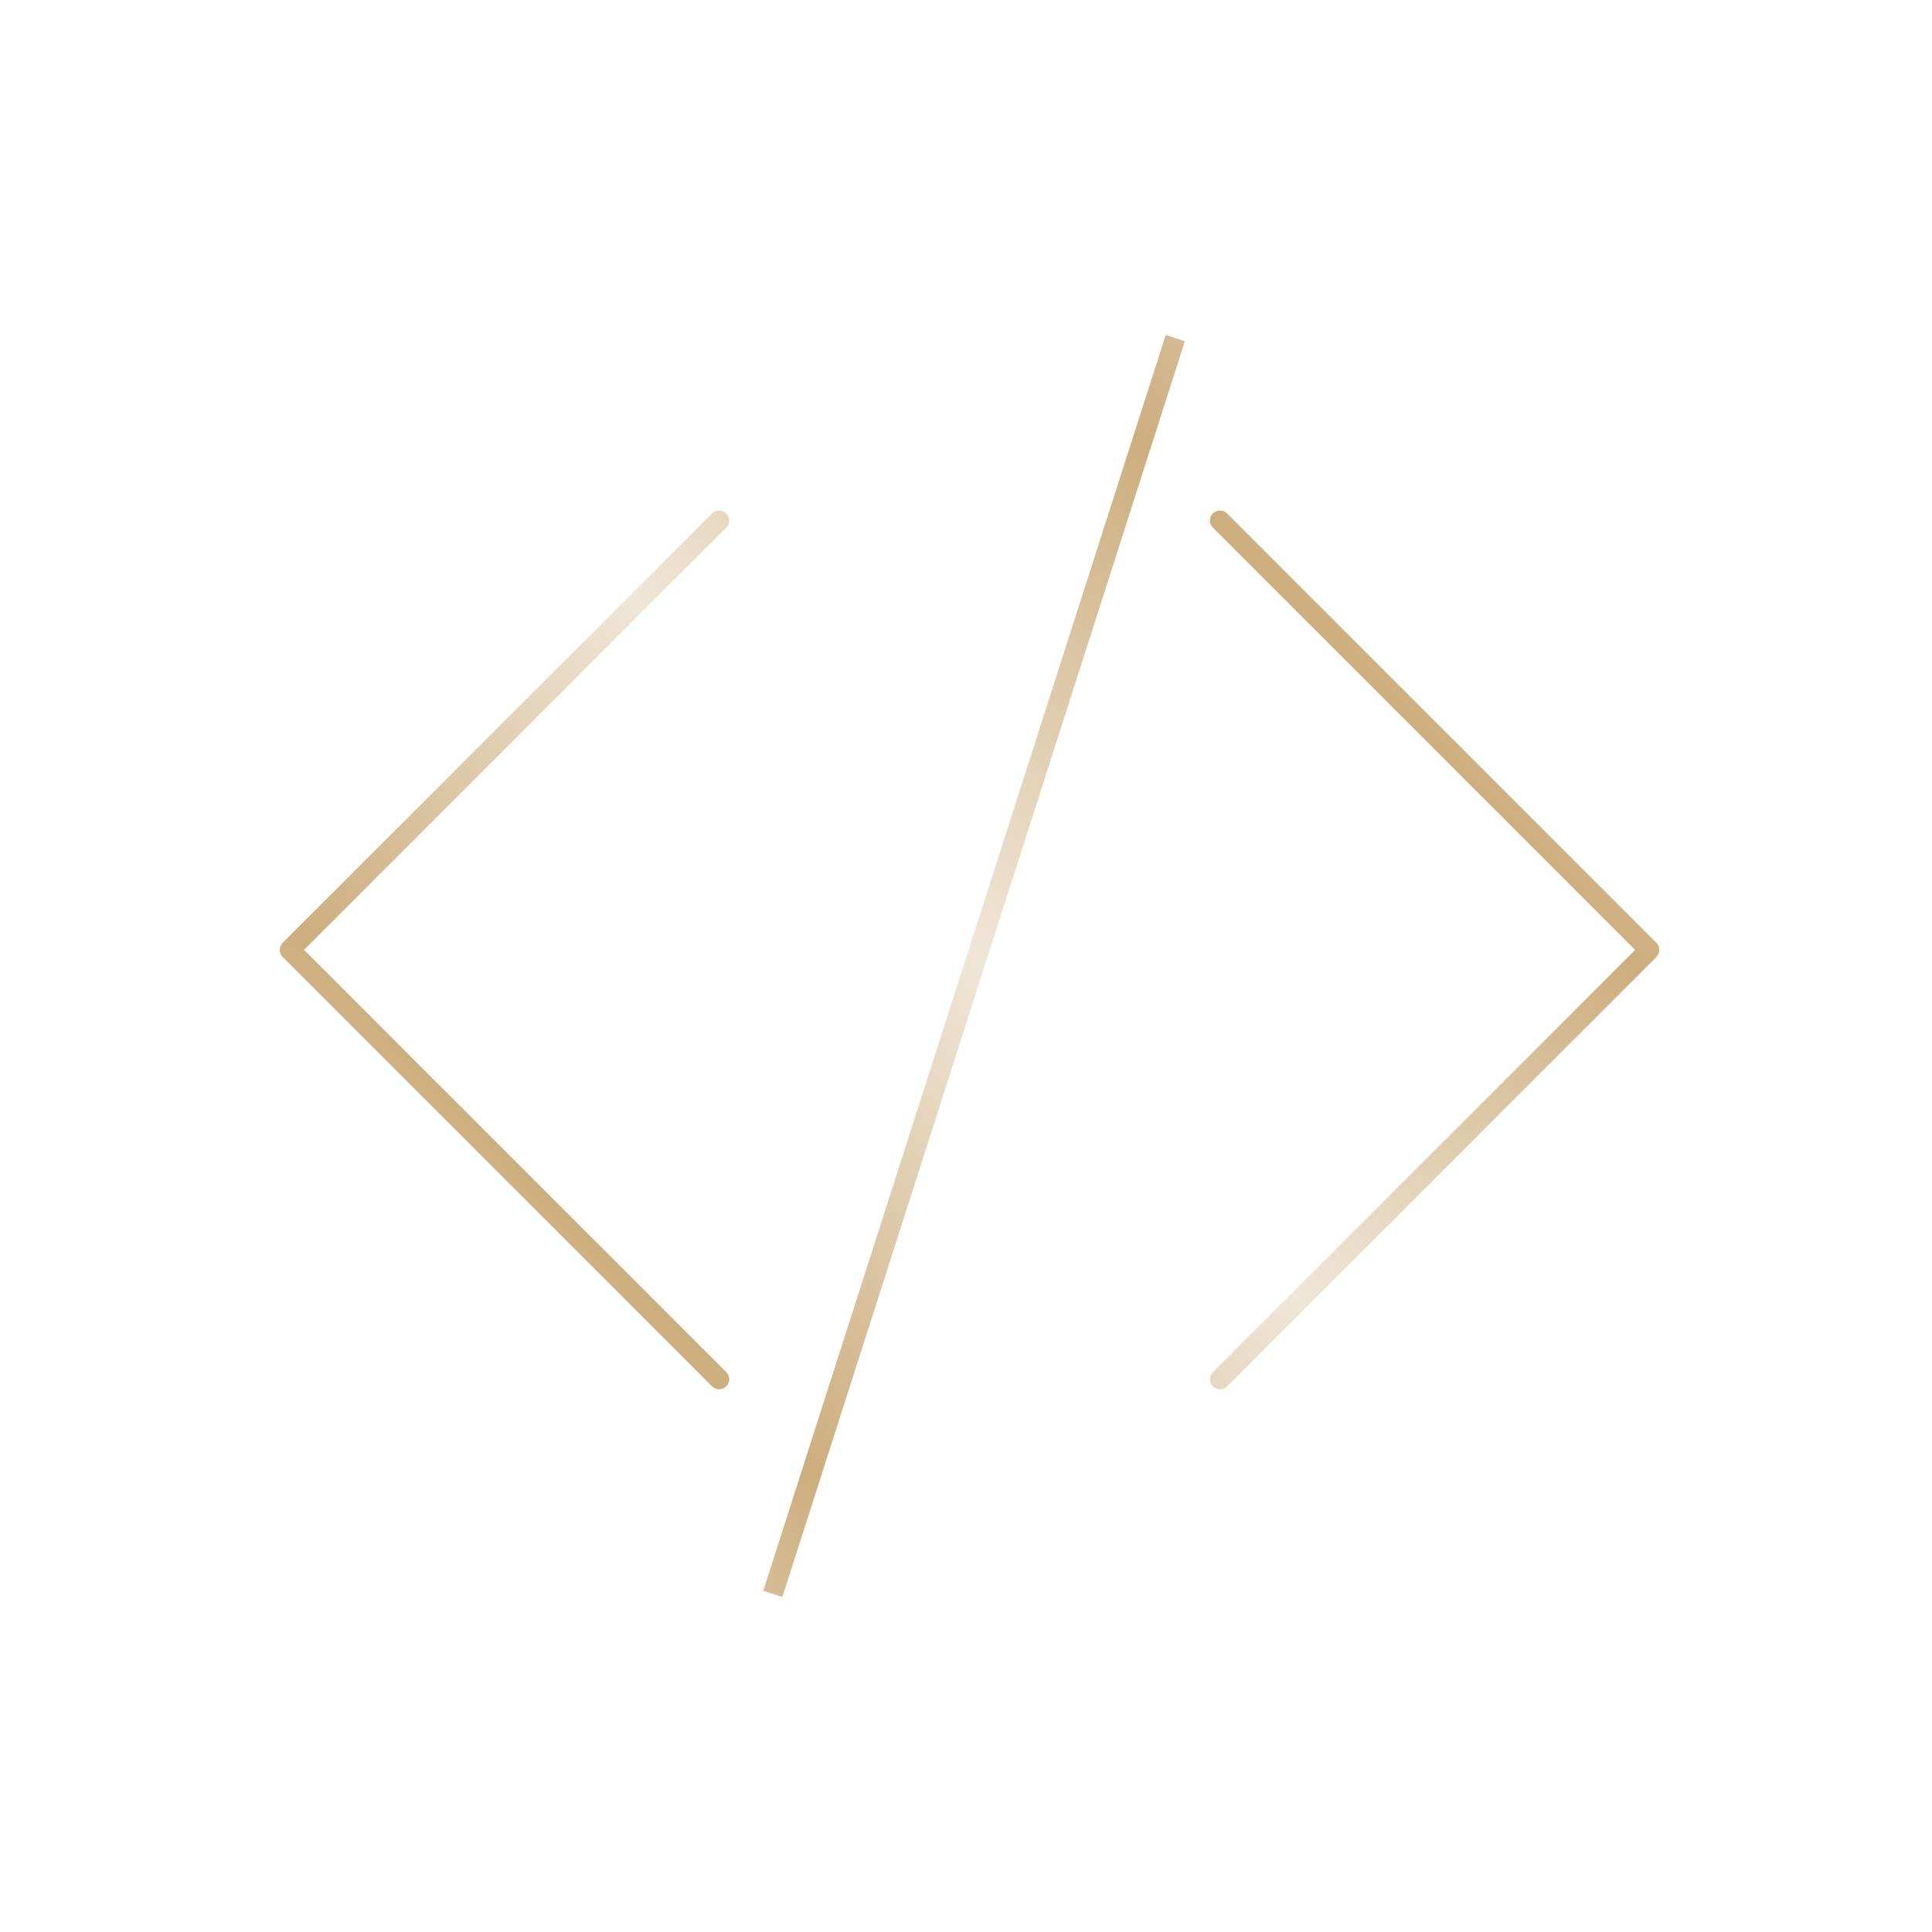 <svg width="120" height="120" viewBox="0 0 120 120" fill="none" xmlns="http://www.w3.org/2000/svg">
<path d="M44.225 86.108C44.469 86.352 44.864 86.352 45.109 86.108C45.353 85.864 45.353 85.468 45.109 85.224L44.225 86.108ZM18 58.999L17.558 58.557C17.314 58.801 17.314 59.197 17.558 59.441L18 58.999ZM45.109 32.775C45.353 32.53 45.353 32.135 45.109 31.891C44.864 31.646 44.469 31.646 44.225 31.891L45.109 32.775ZM75.335 85.224C75.091 85.468 75.091 85.864 75.335 86.108C75.579 86.352 75.975 86.352 76.219 86.108L75.335 85.224ZM102.443 58.999L102.885 59.441C103.129 59.197 103.129 58.801 102.885 58.557L102.443 58.999ZM76.219 31.891C75.975 31.646 75.579 31.646 75.335 31.891C75.091 32.135 75.091 32.53 75.335 32.775L76.219 31.891ZM45.109 85.224L18.442 58.557L17.558 59.441L44.225 86.108L45.109 85.224ZM18.442 59.441L45.109 32.775L44.225 31.891L17.558 58.557L18.442 59.441ZM76.219 86.108L102.885 59.441L102.001 58.557L75.335 85.224L76.219 86.108ZM102.885 58.557L76.219 31.891L75.335 32.775L102.001 59.441L102.885 58.557ZM72.405 20.809L47.405 98.809L48.595 99.191L73.595 21.191L72.405 20.809Z" fill="url(#paint0_radial_707_1717)"/>
<defs>
<radialGradient id="paint0_radial_707_1717" cx="0" cy="0" r="1" gradientUnits="userSpaceOnUse" gradientTransform="translate(60.814 59.651) rotate(136.775) scale(57.13 1.72224e+07)">
<stop stop-color="#CDAE7E" stop-opacity="0.3"/>
<stop offset="0.516" stop-color="#CDAE7E"/>
<stop offset="1" stop-color="#CDAE7E" stop-opacity="0.3"/>
</radialGradient>
</defs>
</svg>

